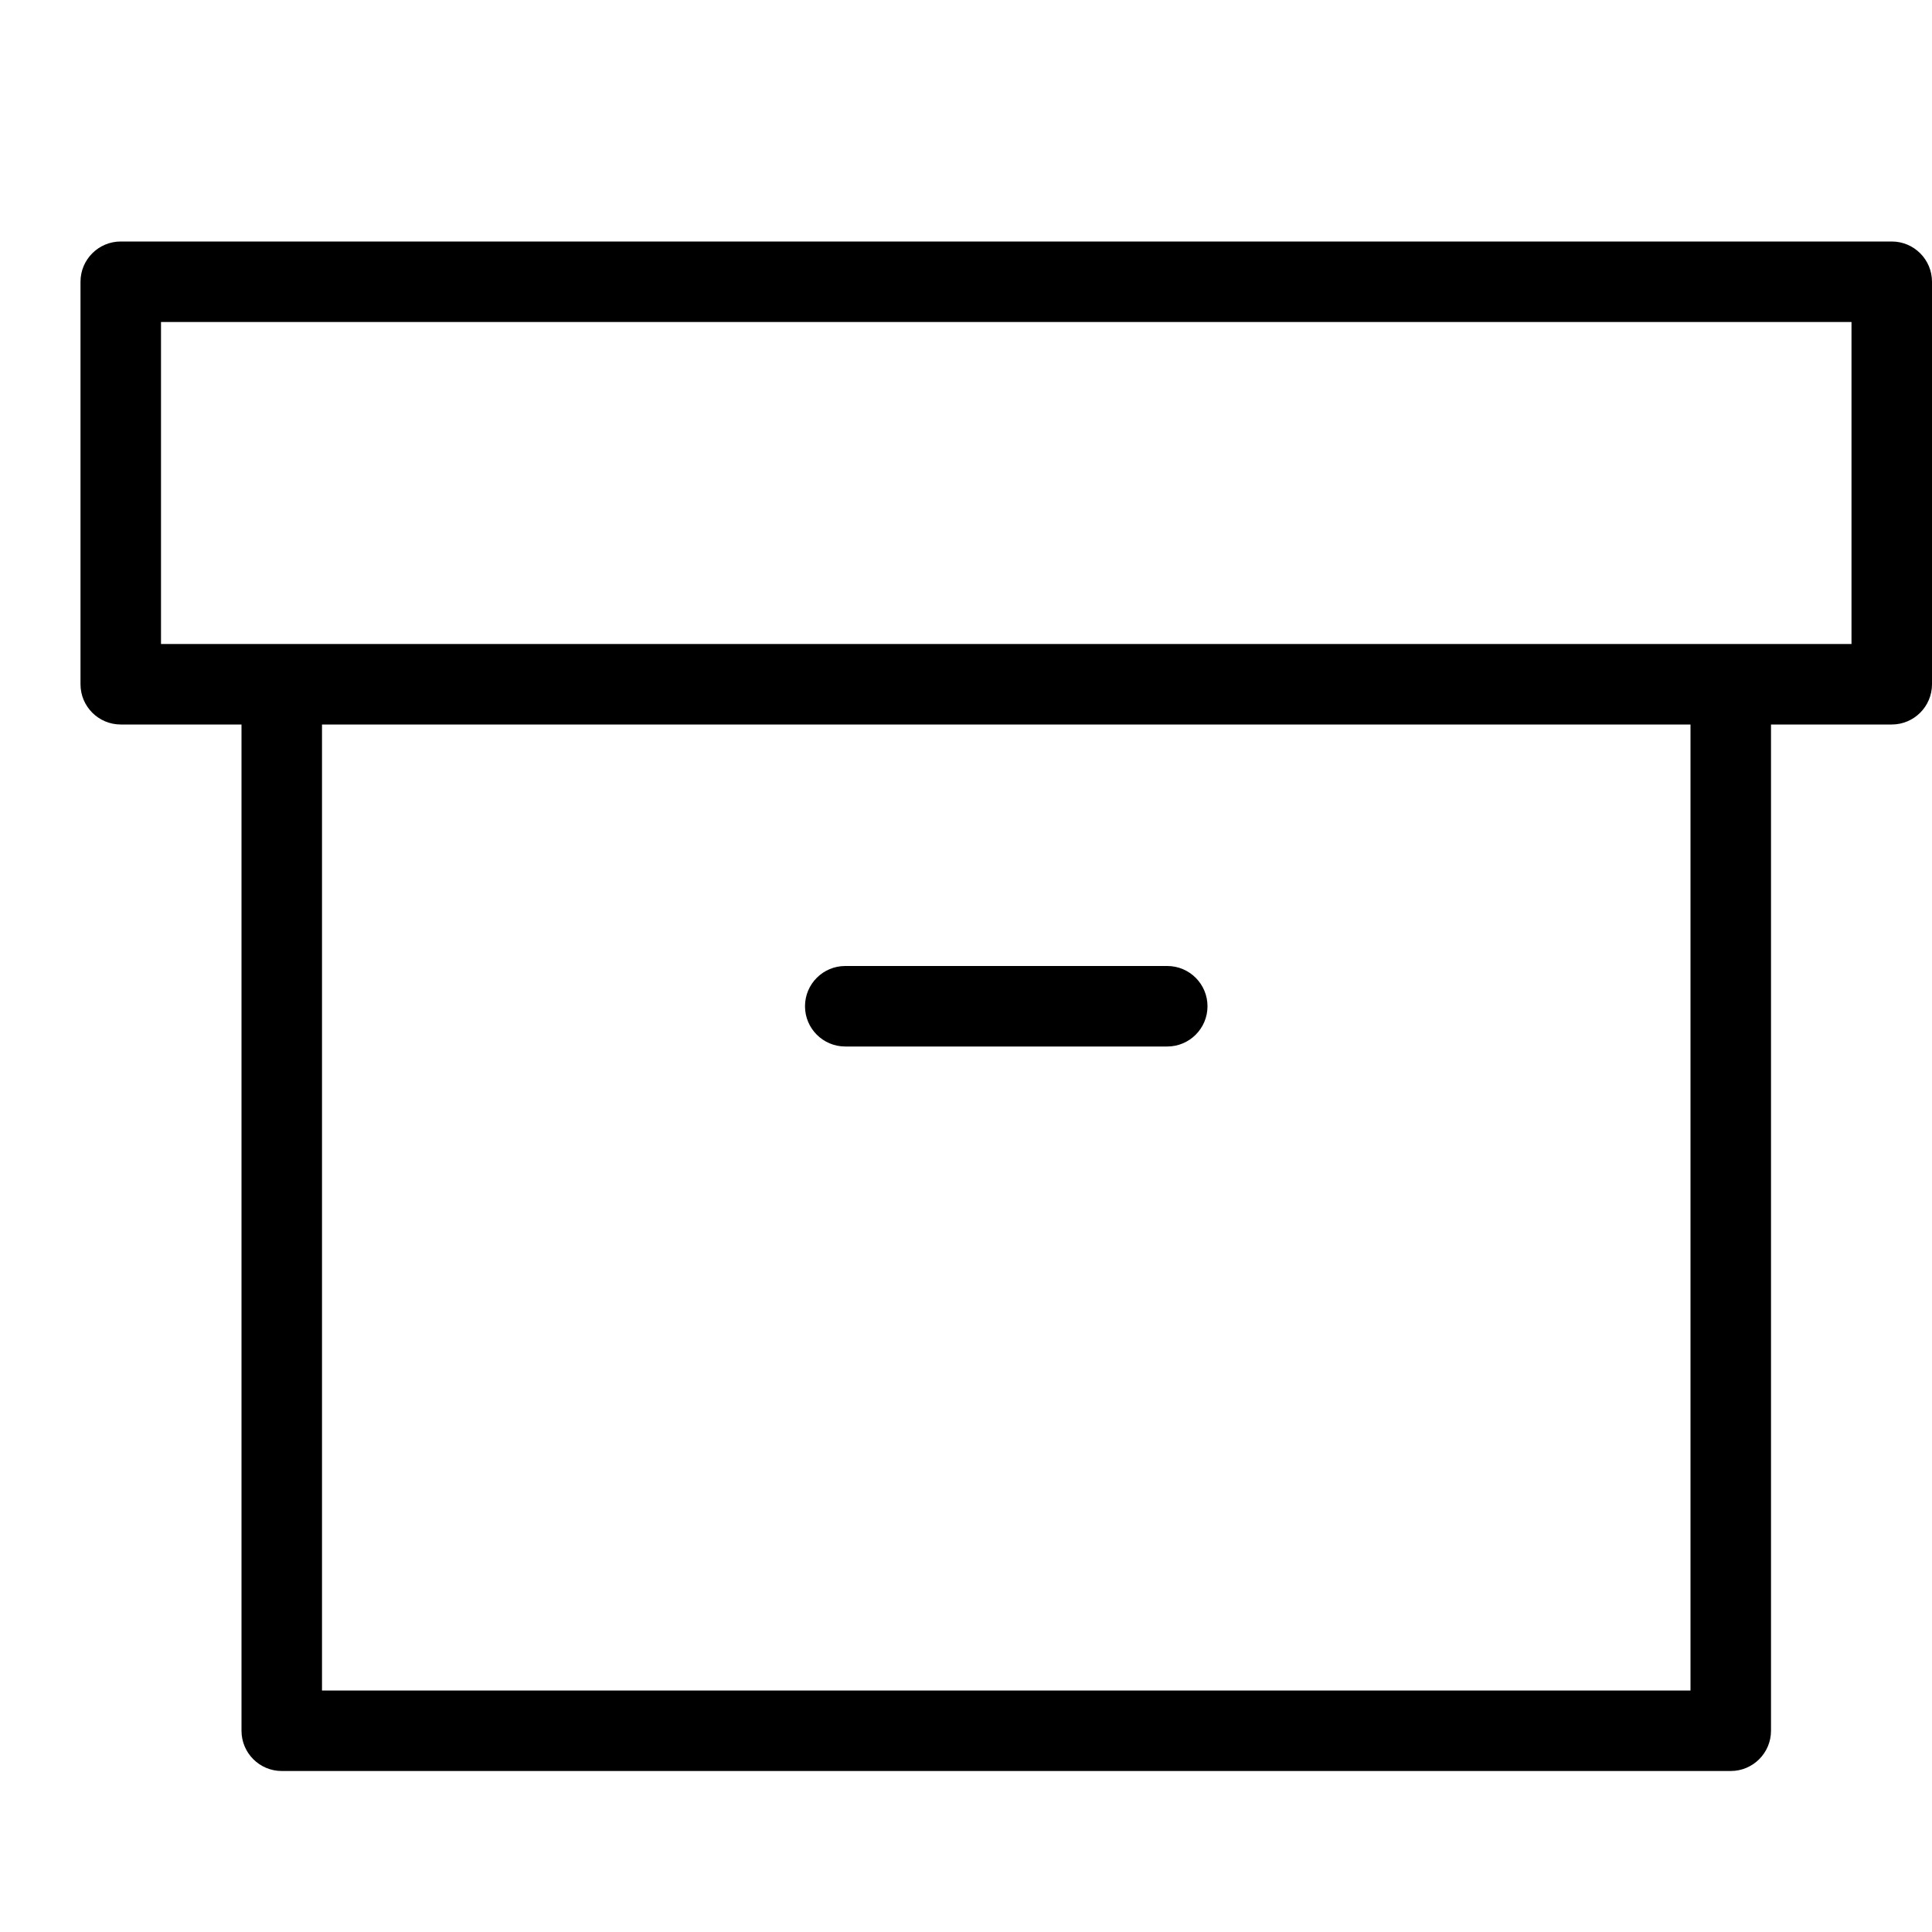 <?xml version="1.0" encoding="UTF-8"?>
<svg width="24px" height="24px" viewBox="0 0 24 24" version="1.1" xmlns="http://www.w3.org/2000/svg" xmlns:xlink="http://www.w3.org/1999/xlink">
    <!-- Generator: Sketch 55.2 (78181) - https://sketchapp.com -->
    <title>archive</title>
    <desc>Created with Sketch.</desc>
    <g id="archive" stroke="none" stroke-width="1" fill="none" fill-rule="evenodd">
        <path d="M21,9 L4,9 L4,21 L21,21 L21,9 Z M22,9 L22,21.5 C22,21.776 21.776,22 21.5,22 L3.5,22 C3.224,22 3,21.776 3,21.5 L3,9 L1.5,9 C1.224,9 1,8.776 1,8.5 L1,3.5 C1,3.224 1.224,3 1.5,3 L23.5,3 C23.776,3 24,3.224 24,3.5 L24,8.5 C24,8.776 23.776,9 23.5,9 L22,9 Z M2,4 L2,8 L23,8 L23,4 L2,4 Z M10.5,13 C10.224,13 10,12.776 10,12.5 C10,12.224 10.224,12 10.5,12 L14.5,12 C14.776,12 15,12.224 15,12.5 C15,12.776 14.776,13 14.5,13 L10.5,13 Z" id="Combined-Shape" fill="#000000" fill-rule="nonzero"></path>
    </g>
</svg>